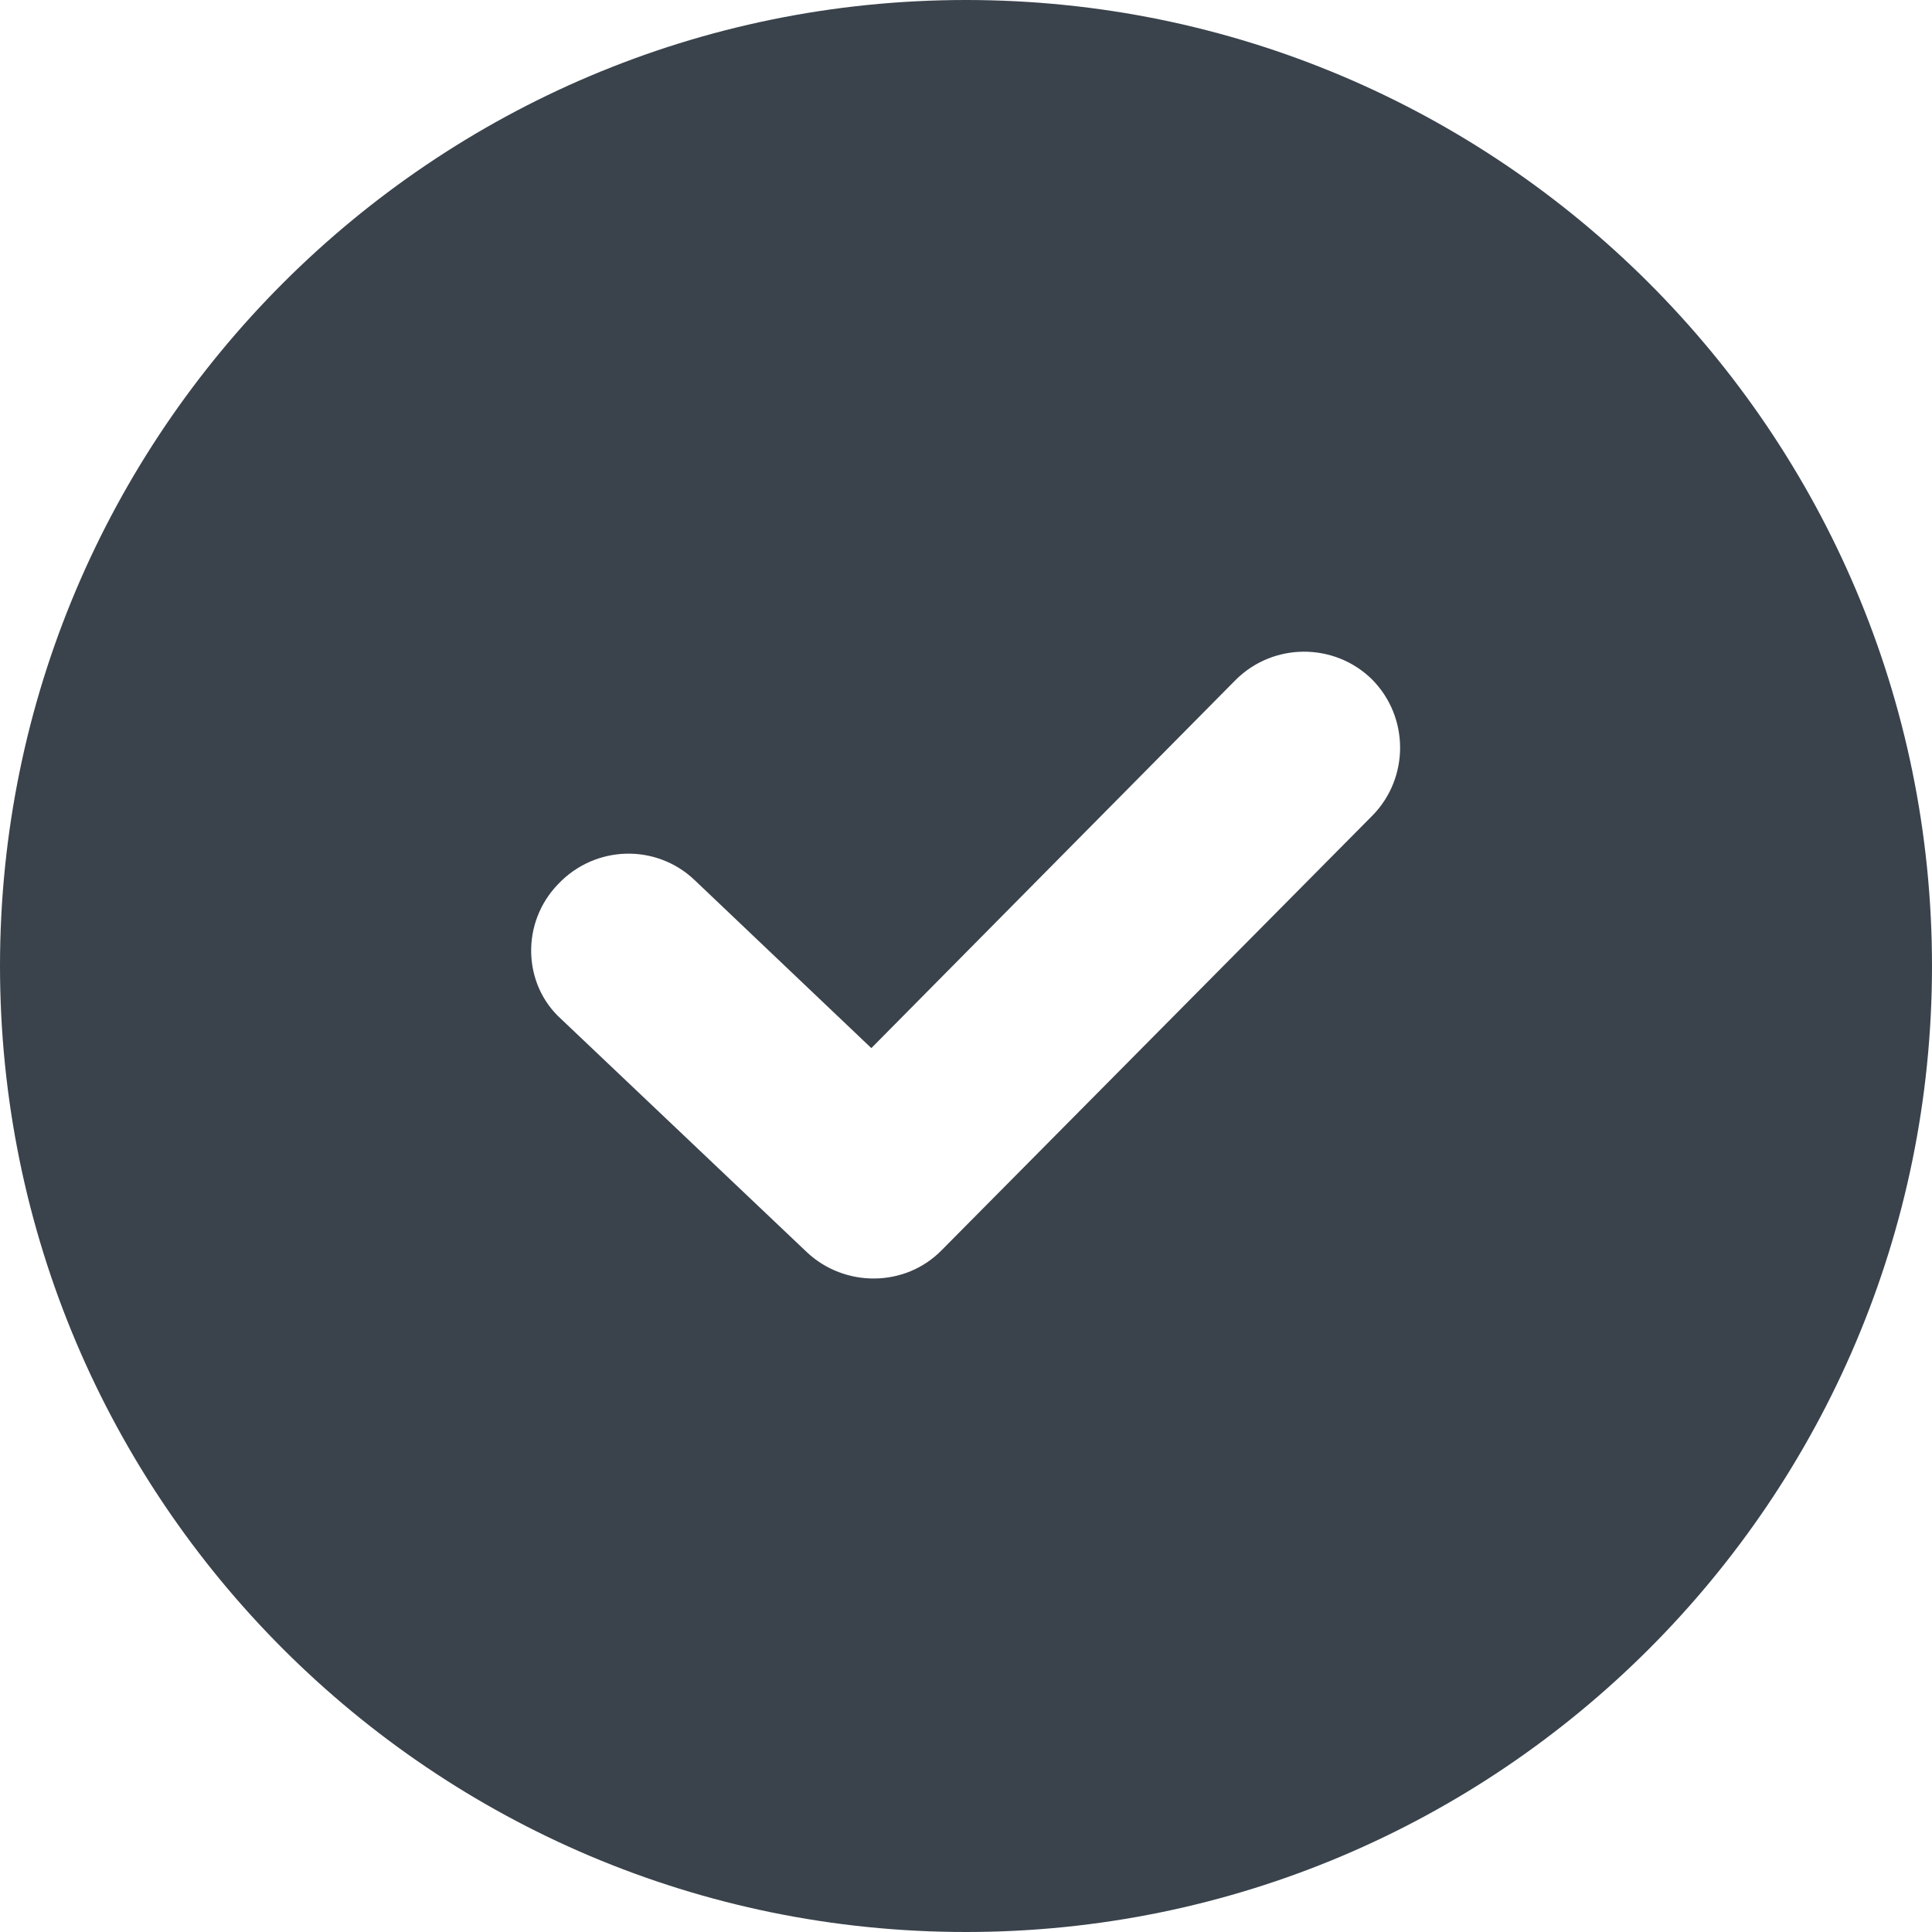 <?xml version="1.0" encoding="utf-8"?>
<!-- Generator: Adobe Illustrator 19.2.1, SVG Export Plug-In . SVG Version: 6.00 Build 0)  -->
<svg version="1.1" id="Calque_1" xmlns="http://www.w3.org/2000/svg" xmlns:xlink="http://www.w3.org/1999/xlink" x="0px" y="0px"
	 viewBox="0 0 20 20" enable-background="new 0 0 20 20" xml:space="preserve">
<path fill="#3A434C" d="M10,20c5.52,0,10-4.48,10-10S15.52,0,10,0S0,4.48,0,10S4.48,20,10,20z M5.78,9.15
	c0.38-0.4,1.01-0.42,1.41-0.04l1.83,1.74l3.77-3.81c0.39-0.39,1.02-0.39,1.41-0.01c0.39,0.39,0.39,1.02,0.01,1.41l-4.46,4.5
	c-0.38,0.39-1.01,0.39-1.4,0.02l-2.54-2.41l0,0C5.41,10.19,5.39,9.55,5.78,9.15z"/>
</svg>
